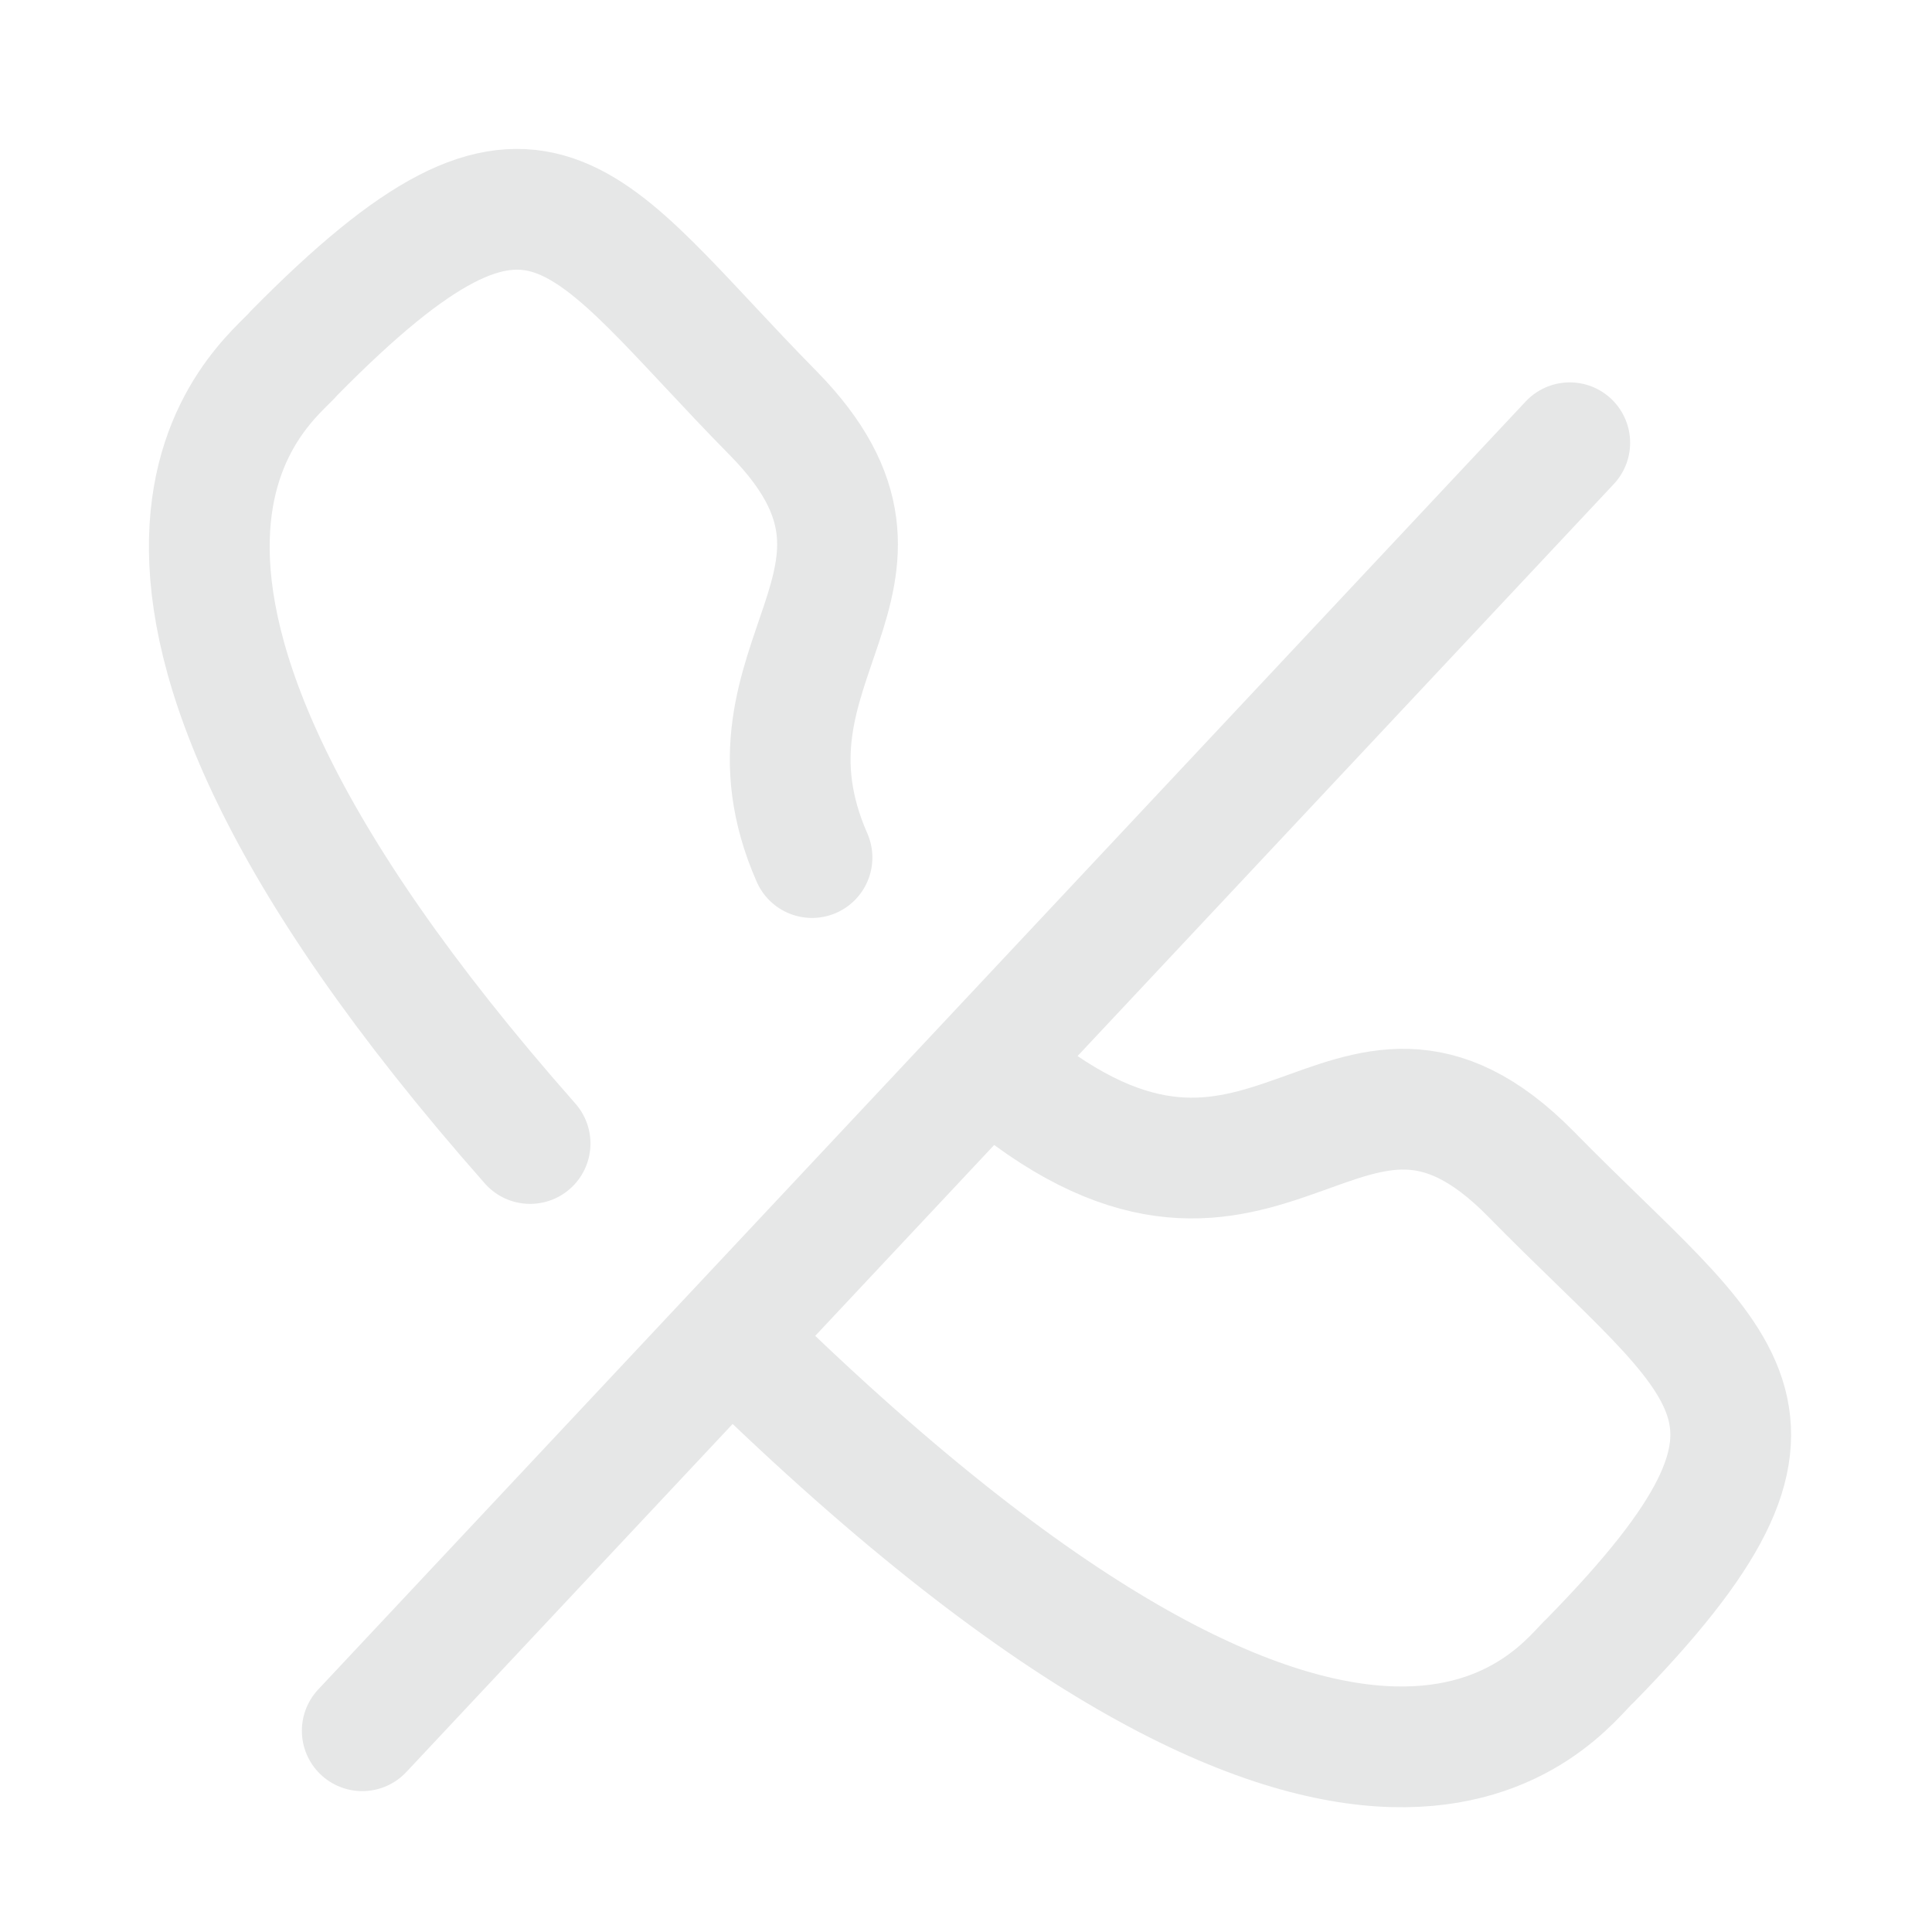 <svg width="24" height="24" viewBox="0 0 24 24" fill="none" xmlns="http://www.w3.org/2000/svg">
<path d="M6.585 14.205C0.154 6.918 3.369 4.74 3.654 4.385C6.723 1.273 7.199 2.69 9.609 5.137C11.64 7.208 9.008 8.195 10.087 10.653" stroke="#e6e7e7" stroke-width="1.5" stroke-linecap="round" stroke-linejoin="round"/>
<path d="M12.49 13.383C15.77 16.076 16.696 12.223 19.019 14.585C21.416 17.031 22.794 17.525 19.755 20.627C19.398 20.938 17.095 24.469 9.2 16.742" stroke="#e6e7e7" stroke-width="1.5" stroke-linecap="round" stroke-linejoin="round"/>
<path d="M4.5 21.5L19.5 5.5" stroke="#e6e7e7" stroke-width="1.5" stroke-linecap="round" stroke-linejoin="round"/>
</svg>
